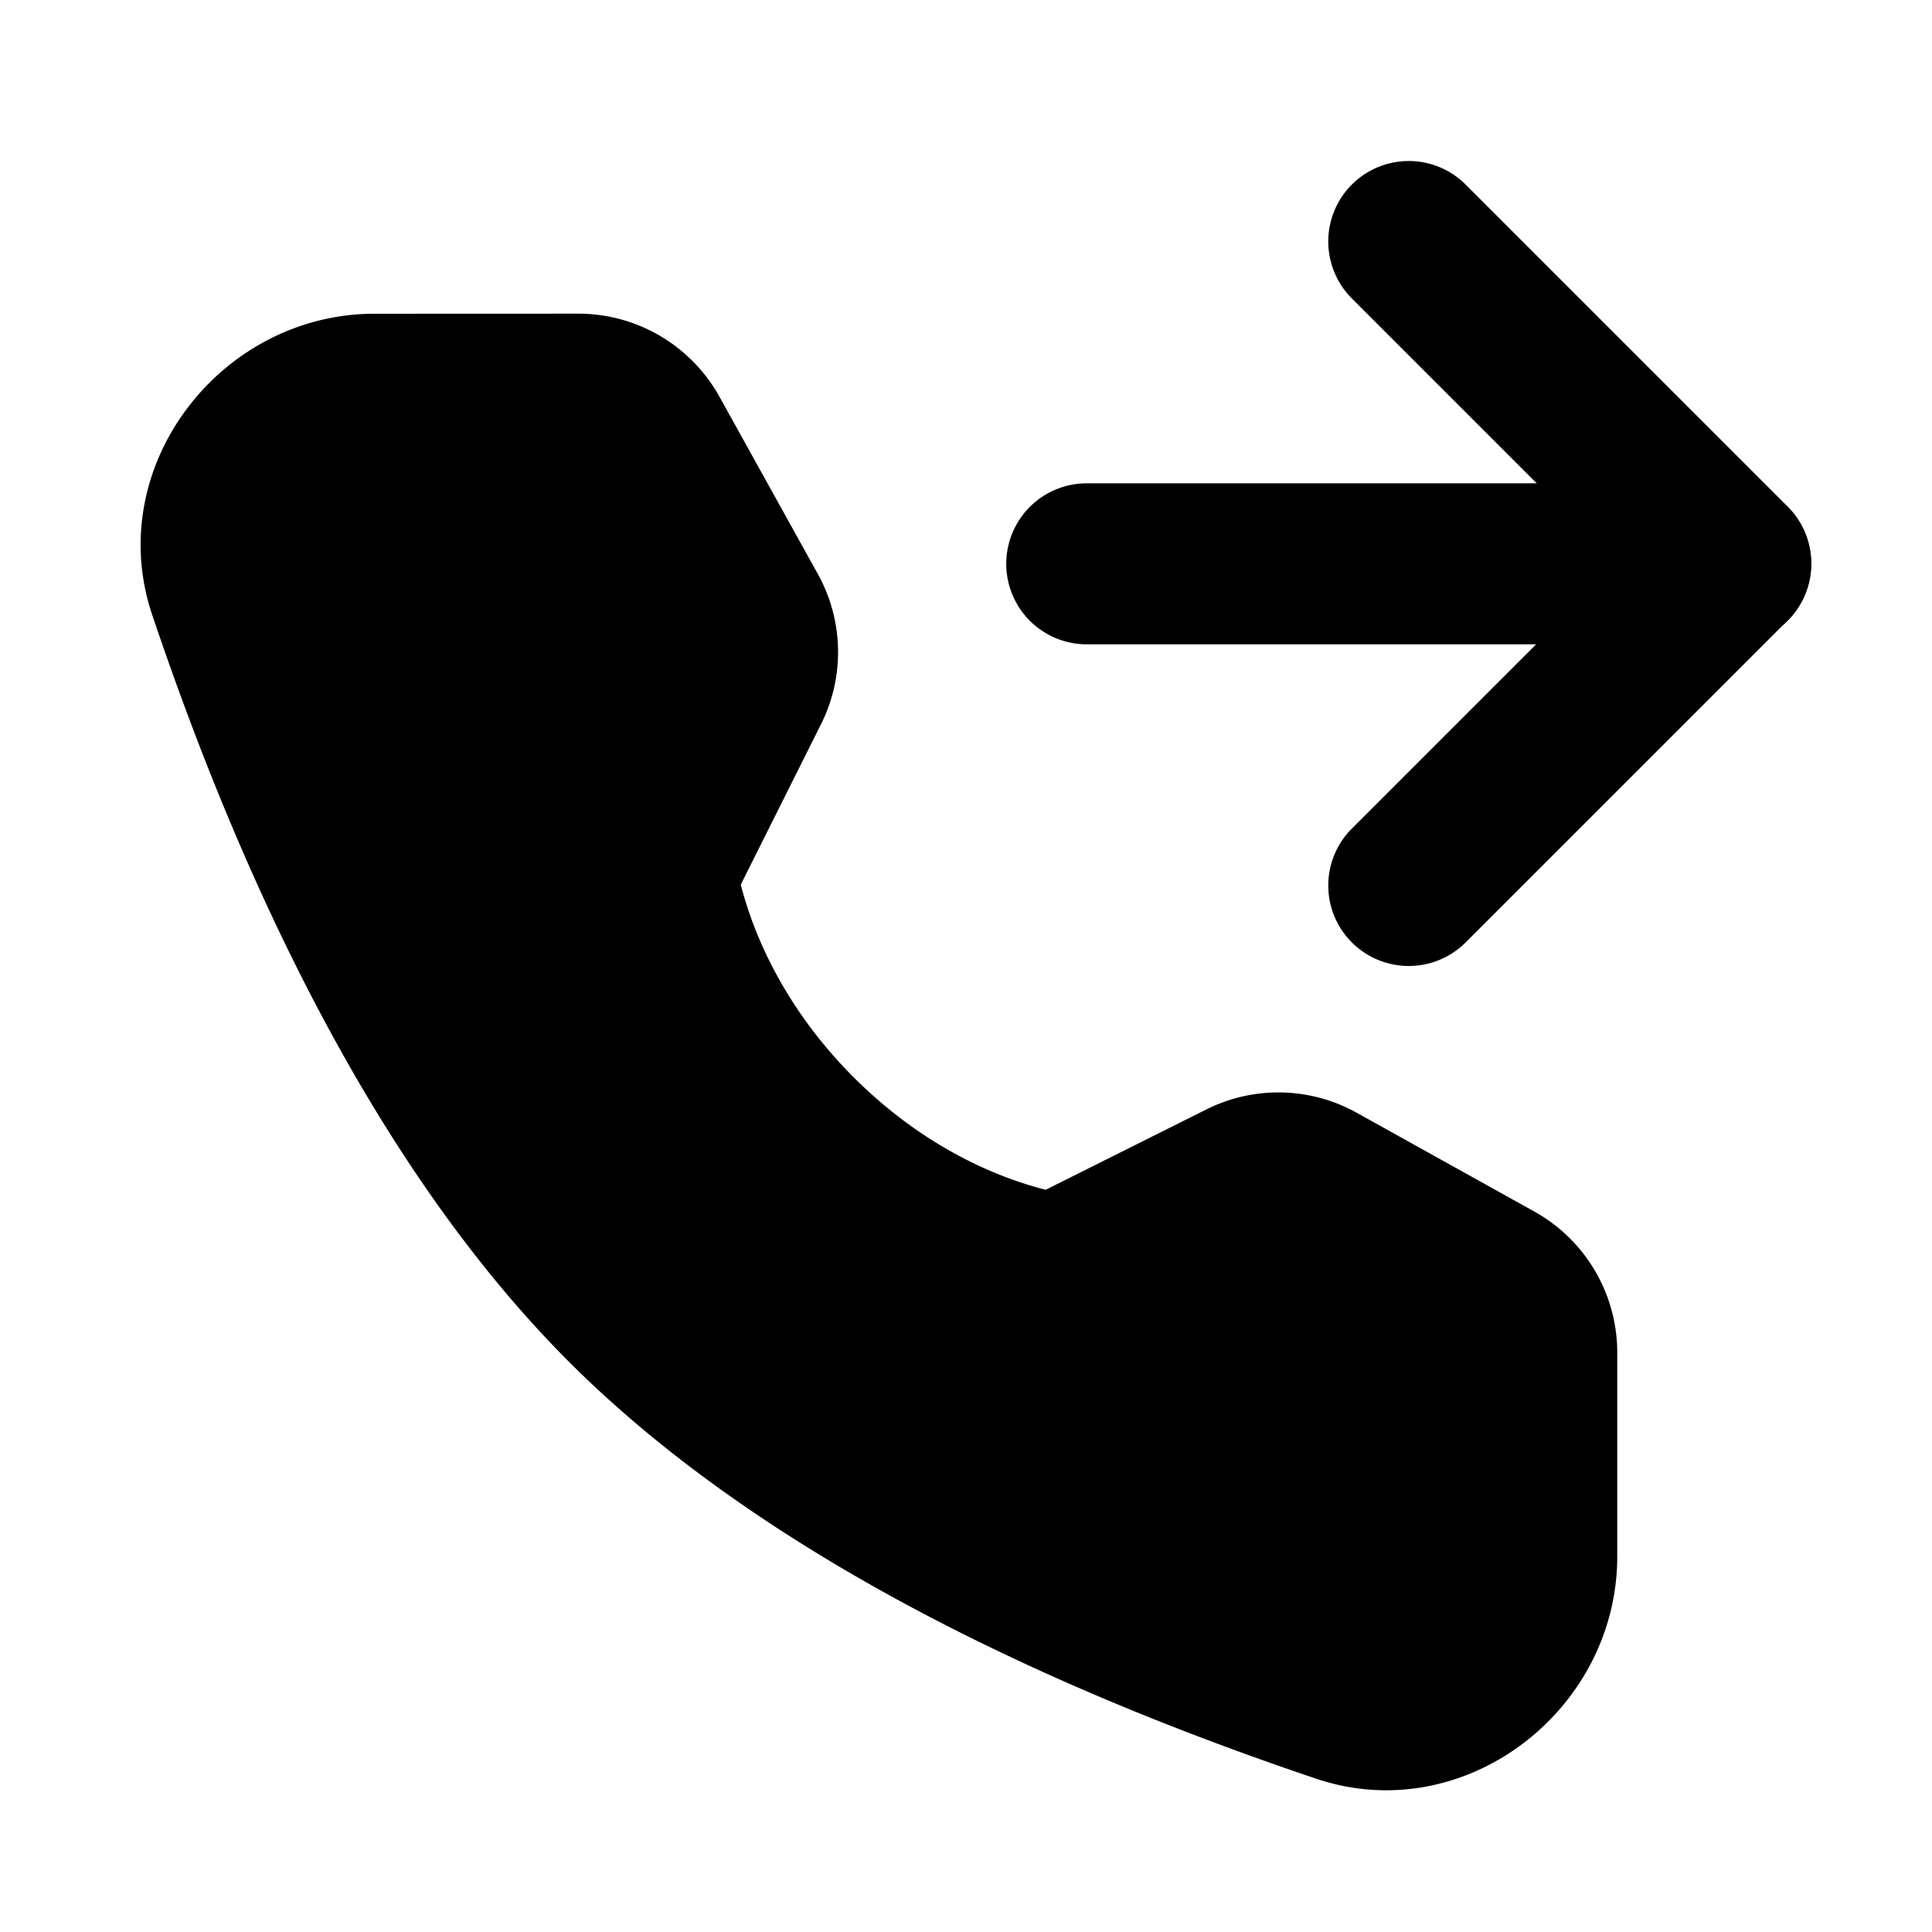 <svg xmlns="http://www.w3.org/2000/svg" width="48" height="48" viewBox="0 0 48 48"><path d="M14.376 9.794a2 2 0 0 1 1.748 1.03l2.447 4.406a2 2 0 0 1 .04 1.865l-2.357 4.714s.683 3.512 3.541 6.37c2.859 2.858 6.358 3.53 6.358 3.53l4.713-2.357a2 2 0 0 1 1.867.041l4.419 2.457a2 2 0 0 1 1.028 1.748v5.074c0 2.583-2.4 4.45-4.848 3.623-5.028-1.696-12.832-4.927-17.78-9.873-4.946-4.947-8.176-12.752-9.873-17.78-.826-2.448 1.04-4.848 3.624-4.848Z"/><path d="M9.303 7.795c-3.822 0-6.764 3.798-5.52 7.486 1.742 5.163 4.973 13.172 10.356 18.555 5.382 5.383 13.392 8.612 18.554 10.353 3.688 1.245 7.487-1.695 7.487-5.517v-5.074a4.01 4.01 0 0 0-2.057-3.496l-4.418-2.457a4 4 0 0 0-3.732-.082L25.98 29.56c-.699-.18-2.752-.776-4.771-2.795s-2.622-4.082-2.805-4.786l1.996-3.99a4 4 0 0 0-.082-3.73l-2.445-4.406a4.01 4.01 0 0 0-3.498-2.06Zm0 4h5.072l2.447 4.406-2.357 4.713a2 2 0 0 0-.174 1.277s.765 4.078 4.09 7.403 7.396 4.078 7.396 4.078a2 2 0 0 0 1.272-.174l4.713-2.357 4.418 2.457v5.074c0 1.345-1 2.136-2.21 1.728-4.893-1.65-12.492-4.881-17.003-9.392S9.225 18.895 7.574 14.002c-.407-1.208.384-2.207 1.729-2.207Zm24.283-7.209a2 2 0 0 0 0 2.828L40.172 14l-6.586 6.586a2 2 0 0 0 0 2.828 2 2 0 0 0 2.828 0l8-8a2 2 0 0 0 0-2.828l-8-8a2 2 0 0 0-2.828 0z"/><path d="M27 12.008a2 2 0 0 0-2 2 2 2 0 0 0 2 2h16a2 2 0 0 0 2-2 2 2 0 0 0-2-2z"/></svg>